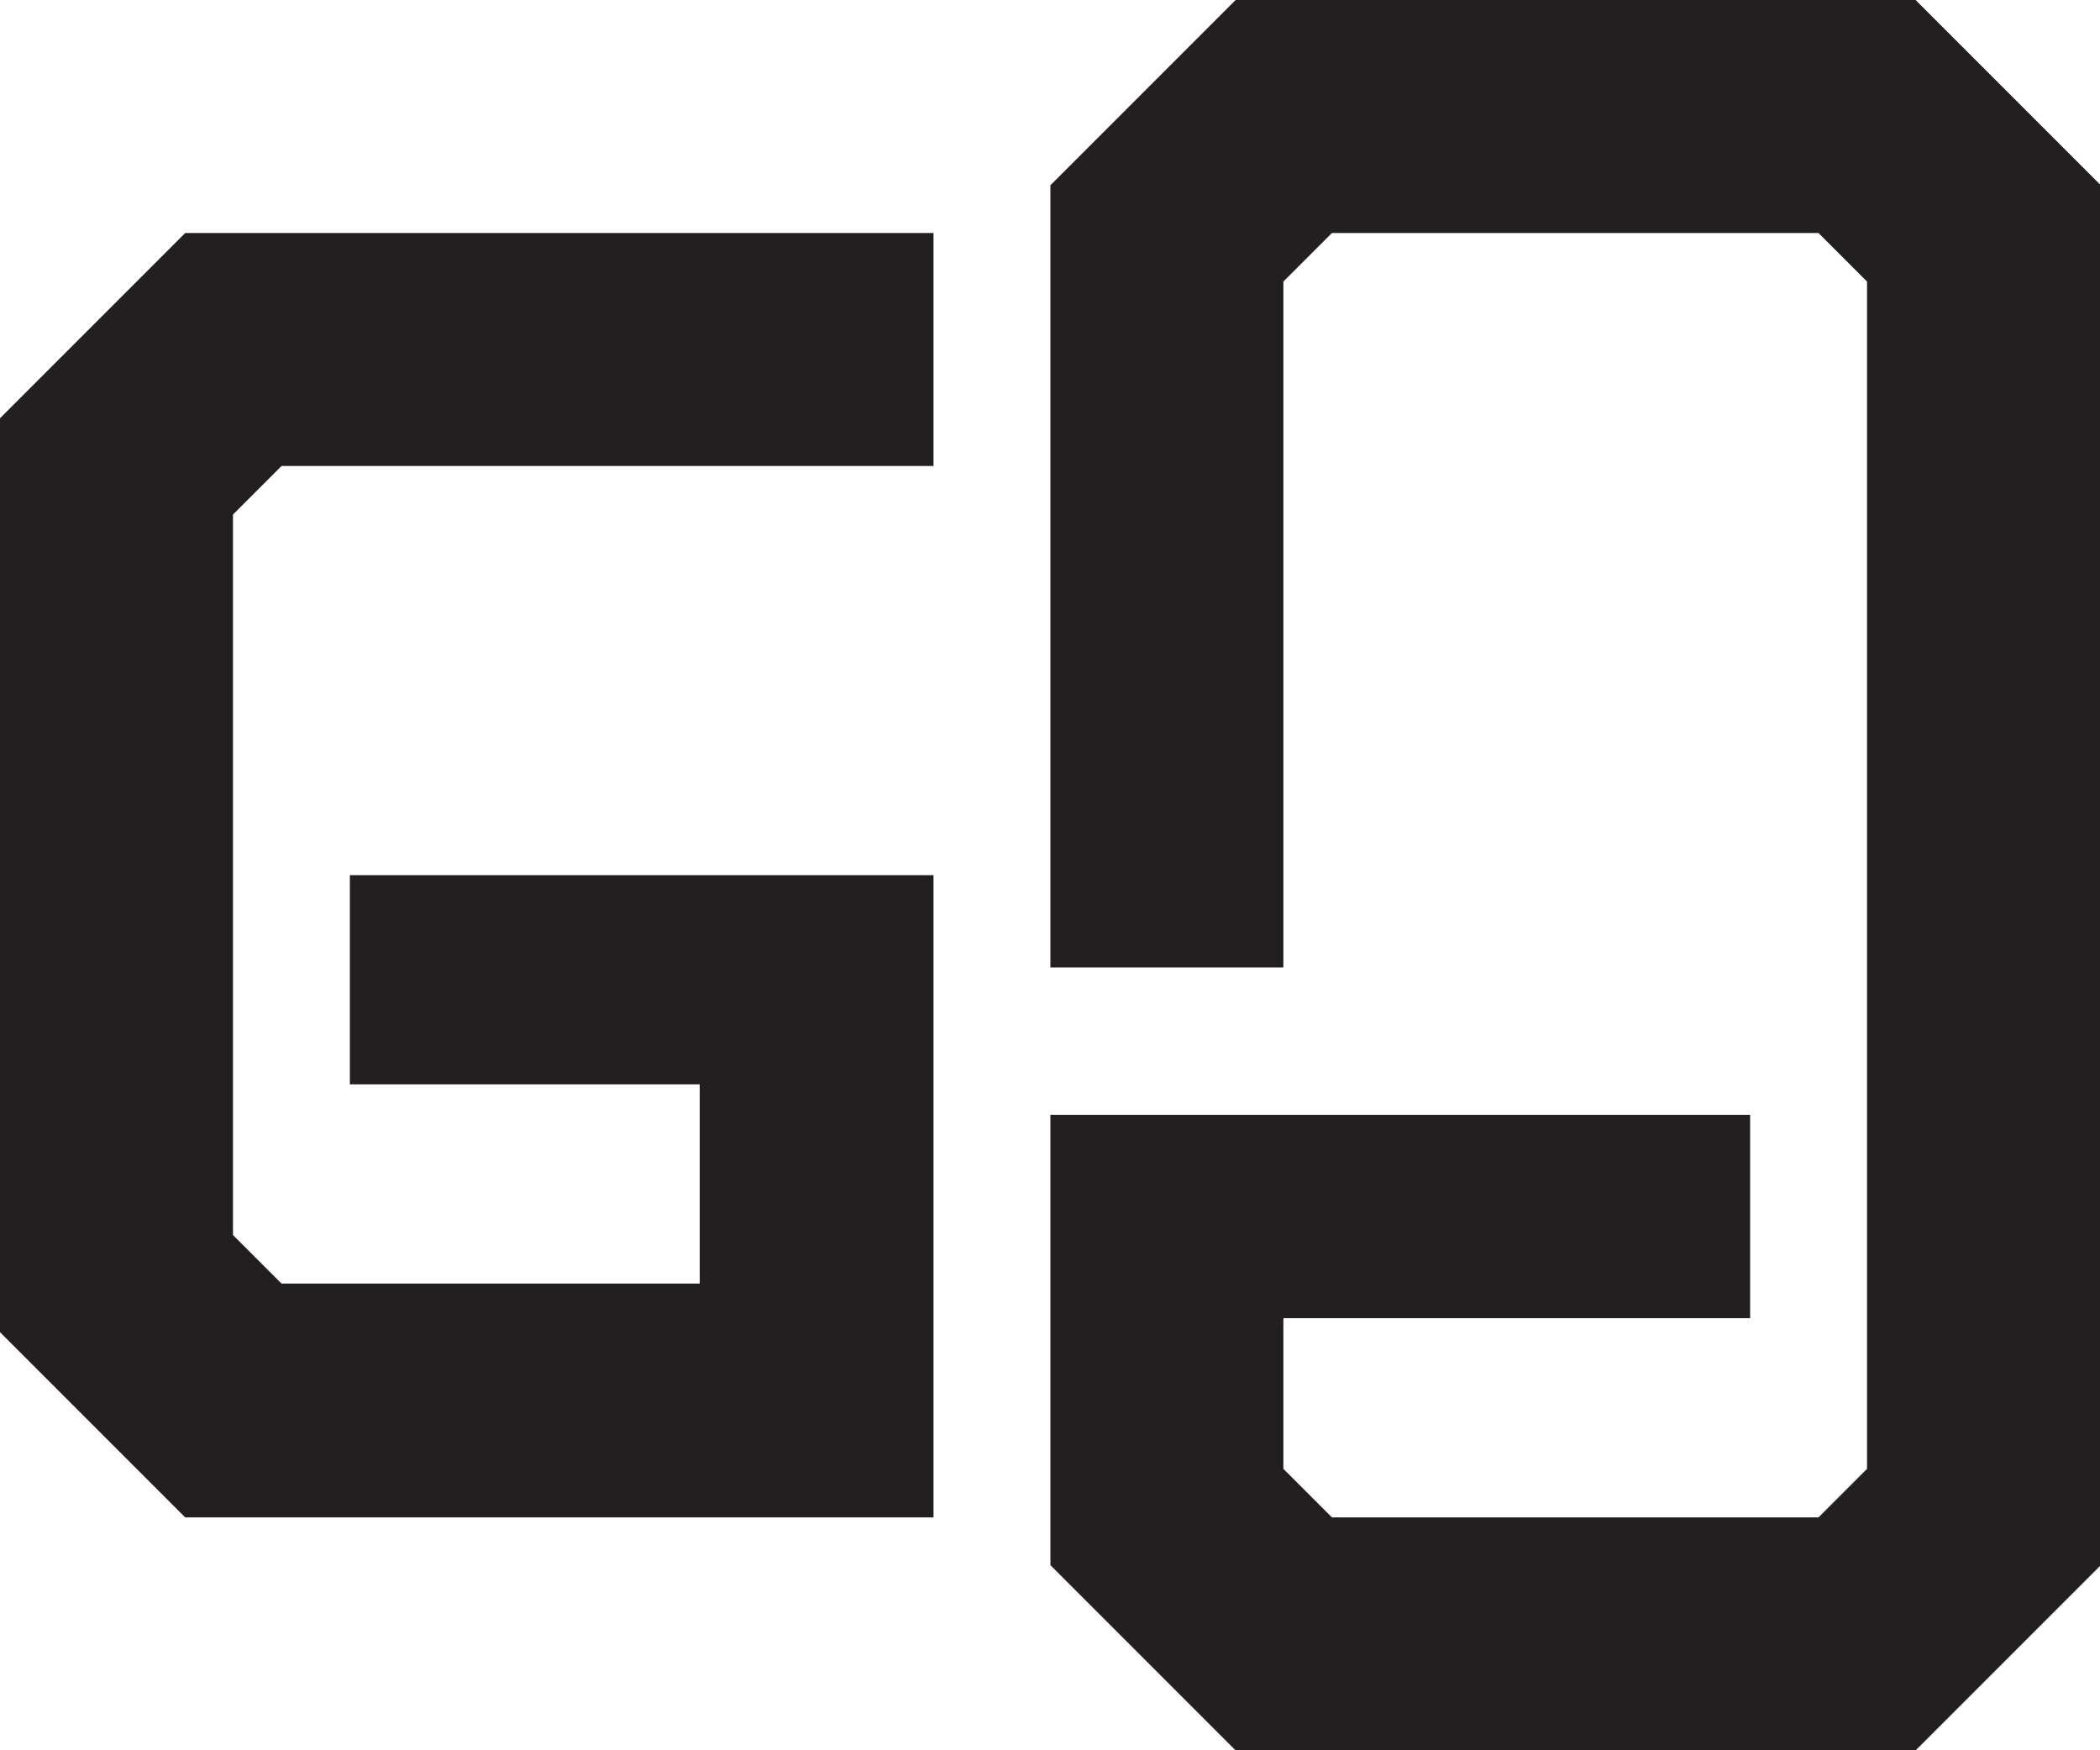 <?xml version="1.0" encoding="UTF-8"?><svg id="Isolation_Mode" xmlns="http://www.w3.org/2000/svg" viewBox="0 0 25.51 21.26"><defs><style>.cls-1{fill:#231f20;stroke-width:0px;}</style></defs><path class="cls-1" d="M21.26,16.01h-5.67v1.83l.59.59h5.91l.59-.59V3.42l-.59-.59h-5.91l-.59.59v8.33h-2.83V2.25l2.25-2.25h8.26l2.25,2.25v16.76l-2.25,2.25h-8.26l-2.25-2.25v-5.47h8.5v2.47h0ZM4.25,10.63h7.09v7.8H2.25l-2.25-2.25V5.08l2.25-2.25h9.09v2.83H3.42l-.59.59v8.75l.59.59h5.08v-2.42h-4.25v-2.54h0Z"/></svg>
